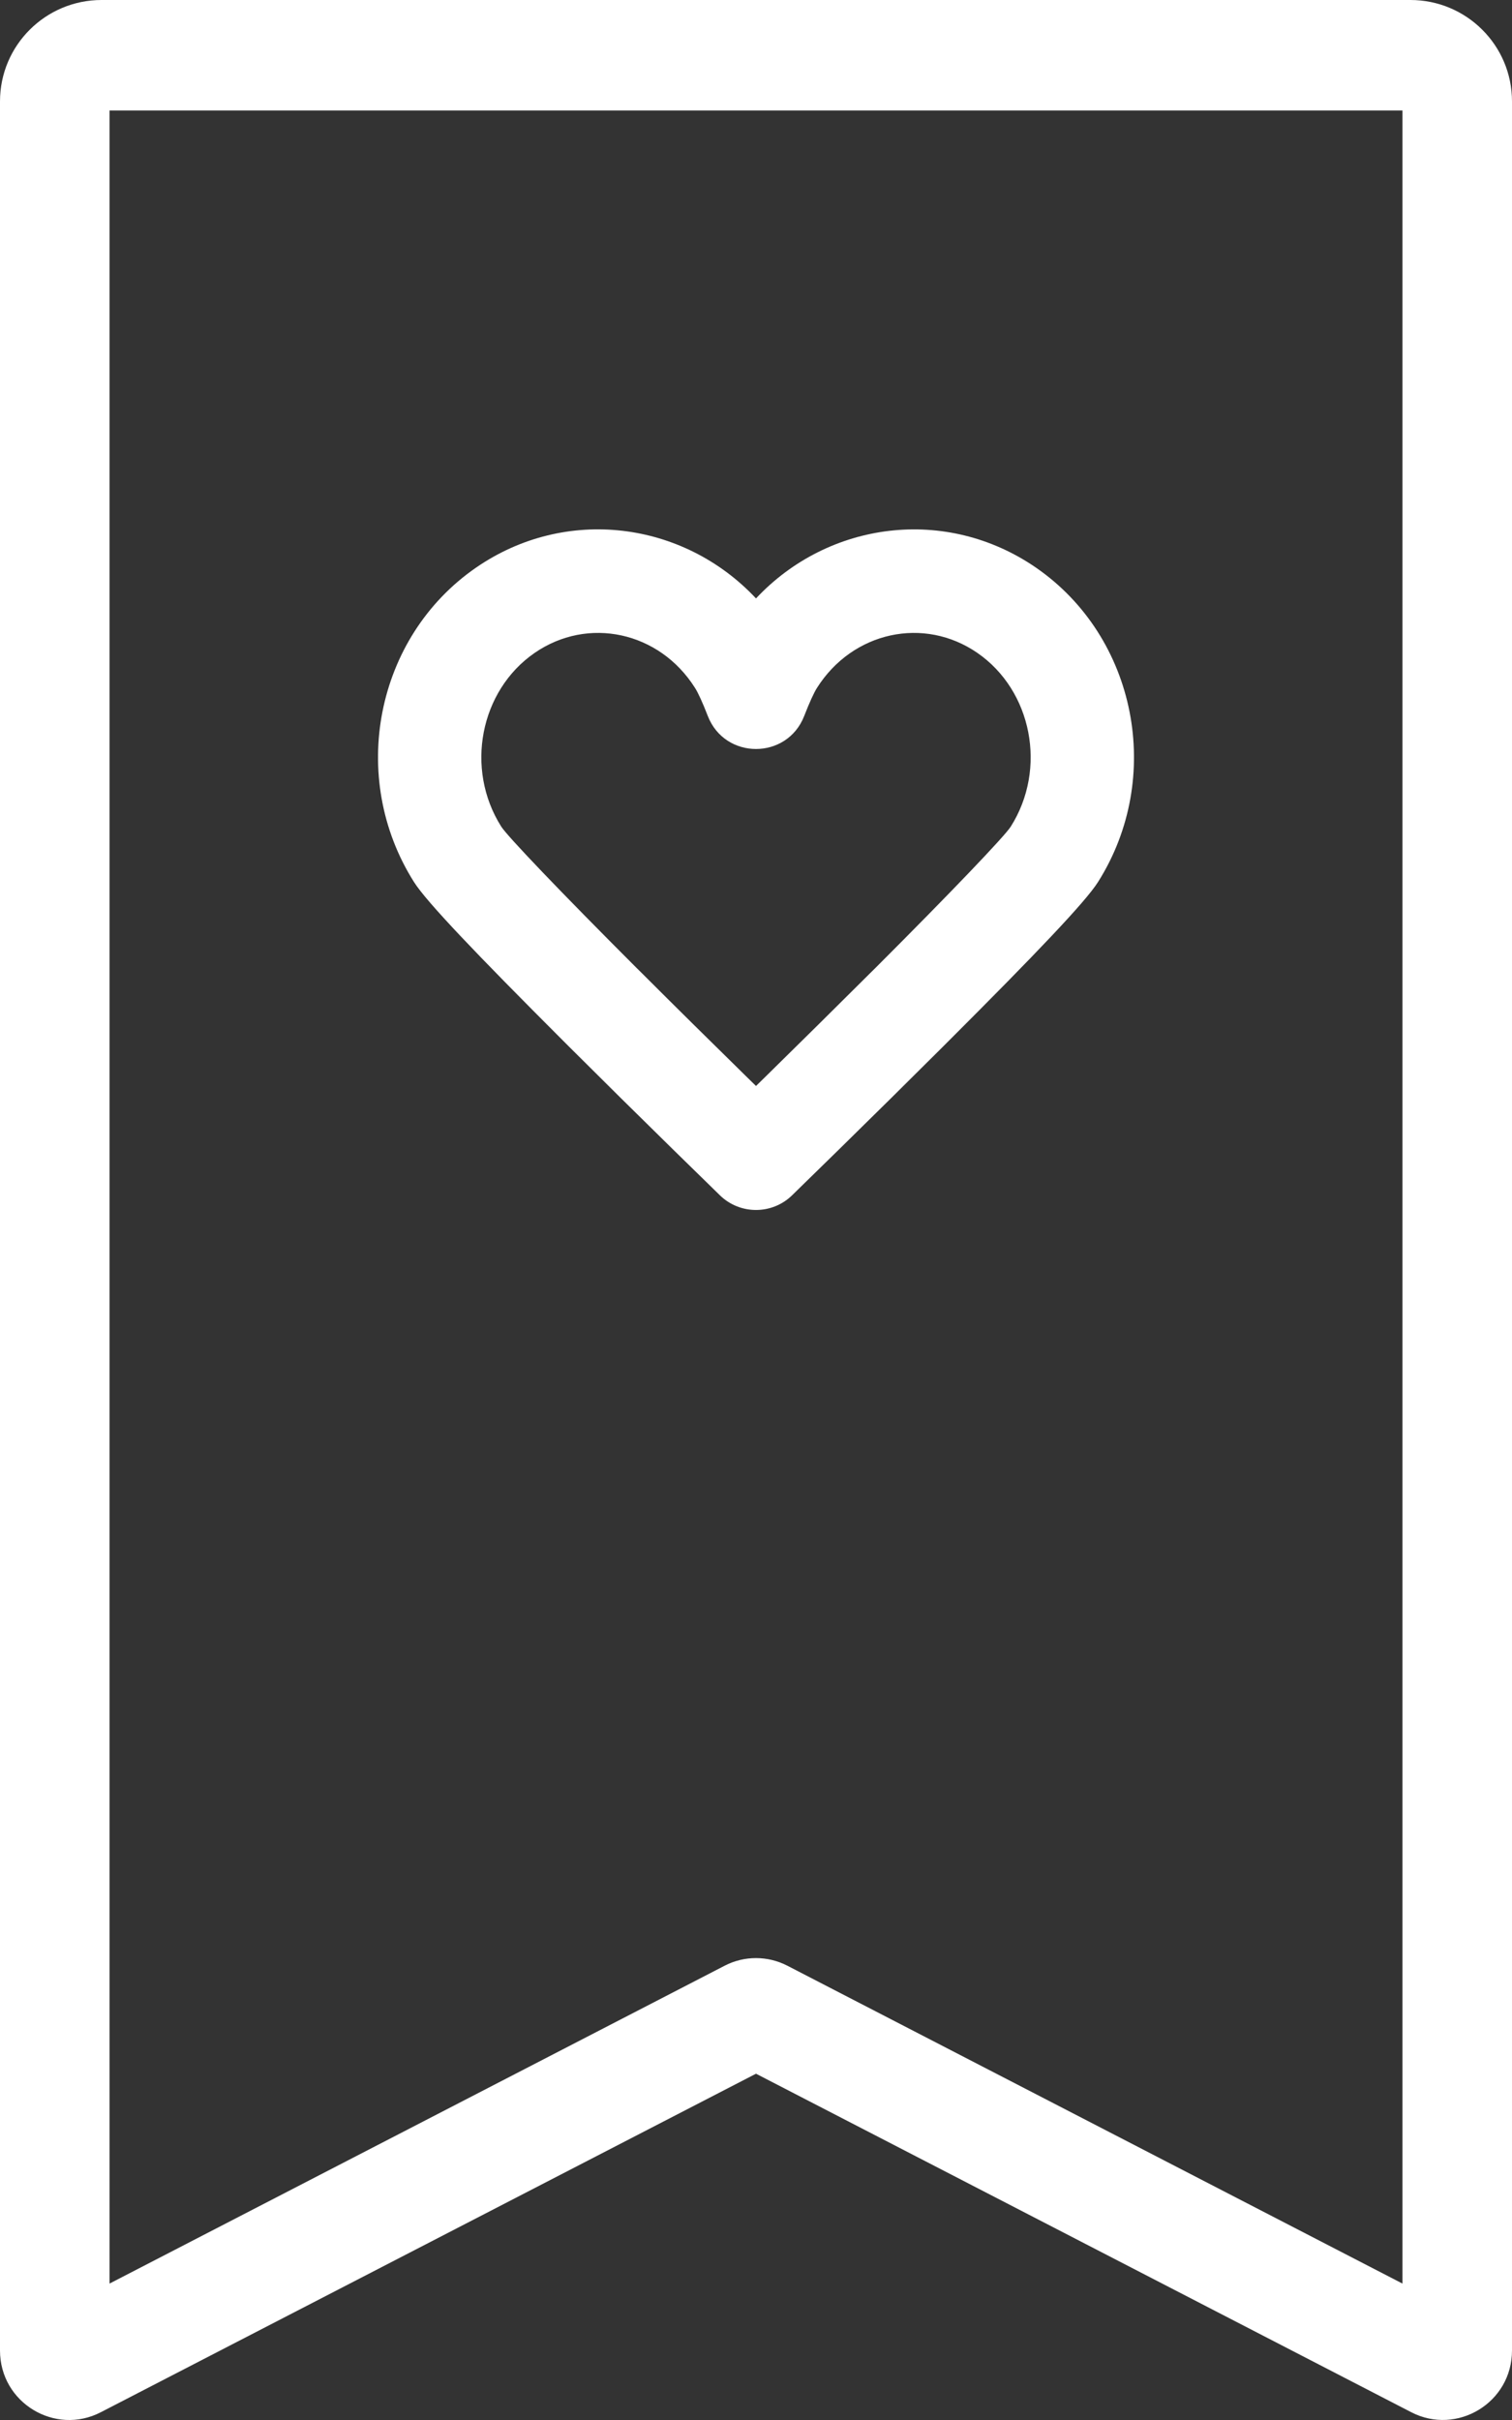 <?xml version="1.0" encoding="UTF-8" standalone="no"?>
<svg width="20px" height="32px" viewBox="0 0 20 32" version="1.1" xmlns="http://www.w3.org/2000/svg" xmlns:xlink="http://www.w3.org/1999/xlink">
    <rect x="0" y="0" width="20" height="32" fill="#333333" stroke="none"/>
    <!-- Generator: Sketch 41 (35326) - http://www.bohemiancoding.com/sketch -->
    <title>Bookmark Love Copy</title>
    <desc>Created with Sketch.</desc>
    <defs></defs>
    <g id="Symbols" stroke="none" stroke-width="1" fill="none" fill-rule="evenodd">
        <g id="nav/Bookmark32px/normalonblue" transform="translate(-6, 0)" fill="#FFFFFF">
            <g id="Bookmark-Love-Copy" transform="translate(6, 0)">
                <path d="M13.705,7.507 C15.035,8.426 15.398,10.281 14.524,11.663 C14.358,11.926 13.699,12.615 12.549,13.764 C12.507,13.806 12.507,13.806 12.466,13.847 C12.03,14.282 11.564,14.742 11.098,15.199 C10.818,15.473 10.6,15.686 10.476,15.807 C10.211,16.064 9.789,16.064 9.524,15.807 C9.4,15.686 9.182,15.473 8.902,15.199 C8.436,14.742 7.97,14.282 7.534,13.847 C7.493,13.806 7.493,13.806 7.451,13.764 C6.301,12.614 5.642,11.926 5.476,11.663 C4.602,10.281 4.965,8.426 6.295,7.507 C7.485,6.685 9.043,6.892 10,7.913 C10.957,6.892 12.514,6.686 13.705,7.507 Z M10.142,14.221 C10.605,13.766 11.069,13.308 11.501,12.877 C11.542,12.836 11.542,12.836 11.584,12.795 C12.578,11.801 13.289,11.058 13.37,10.93 C13.853,10.166 13.651,9.133 12.929,8.634 C12.224,8.147 11.279,8.349 10.806,9.097 C10.768,9.157 10.708,9.286 10.637,9.469 C10.41,10.049 9.59,10.049 9.363,9.469 C9.293,9.288 9.233,9.158 9.193,9.096 C8.721,8.349 7.776,8.147 7.071,8.634 C6.349,9.133 6.147,10.166 6.63,10.93 C6.711,11.058 7.422,11.801 8.416,12.795 C8.457,12.836 8.457,12.836 8.499,12.877 C8.931,13.309 9.394,13.766 9.858,14.221 C9.907,14.269 9.955,14.316 10,14.36 C10.045,14.315 10.093,14.269 10.142,14.221 Z" id="Stroke-233"></path>
                <path d="M9.589,25.991 C9.847,25.859 10.153,25.859 10.413,25.992 L18.551,30.196 L18.551,1.461 L1.449,1.461 L1.449,30.196 L9.589,25.991 Z M1.334,31.897 C0.73,32.21 0,31.774 0,31.081 L0,1.341 C0,0.597 0.605,0 1.343,0 L18.657,0 C19.395,0 20,0.597 20,1.341 L20,31.081 C20,31.773 19.271,32.209 18.667,31.897 L10,27.421 L1.334,31.897 Z" id="Stroke-235"></path>
            </g>
        </g>
    </g>
</svg>